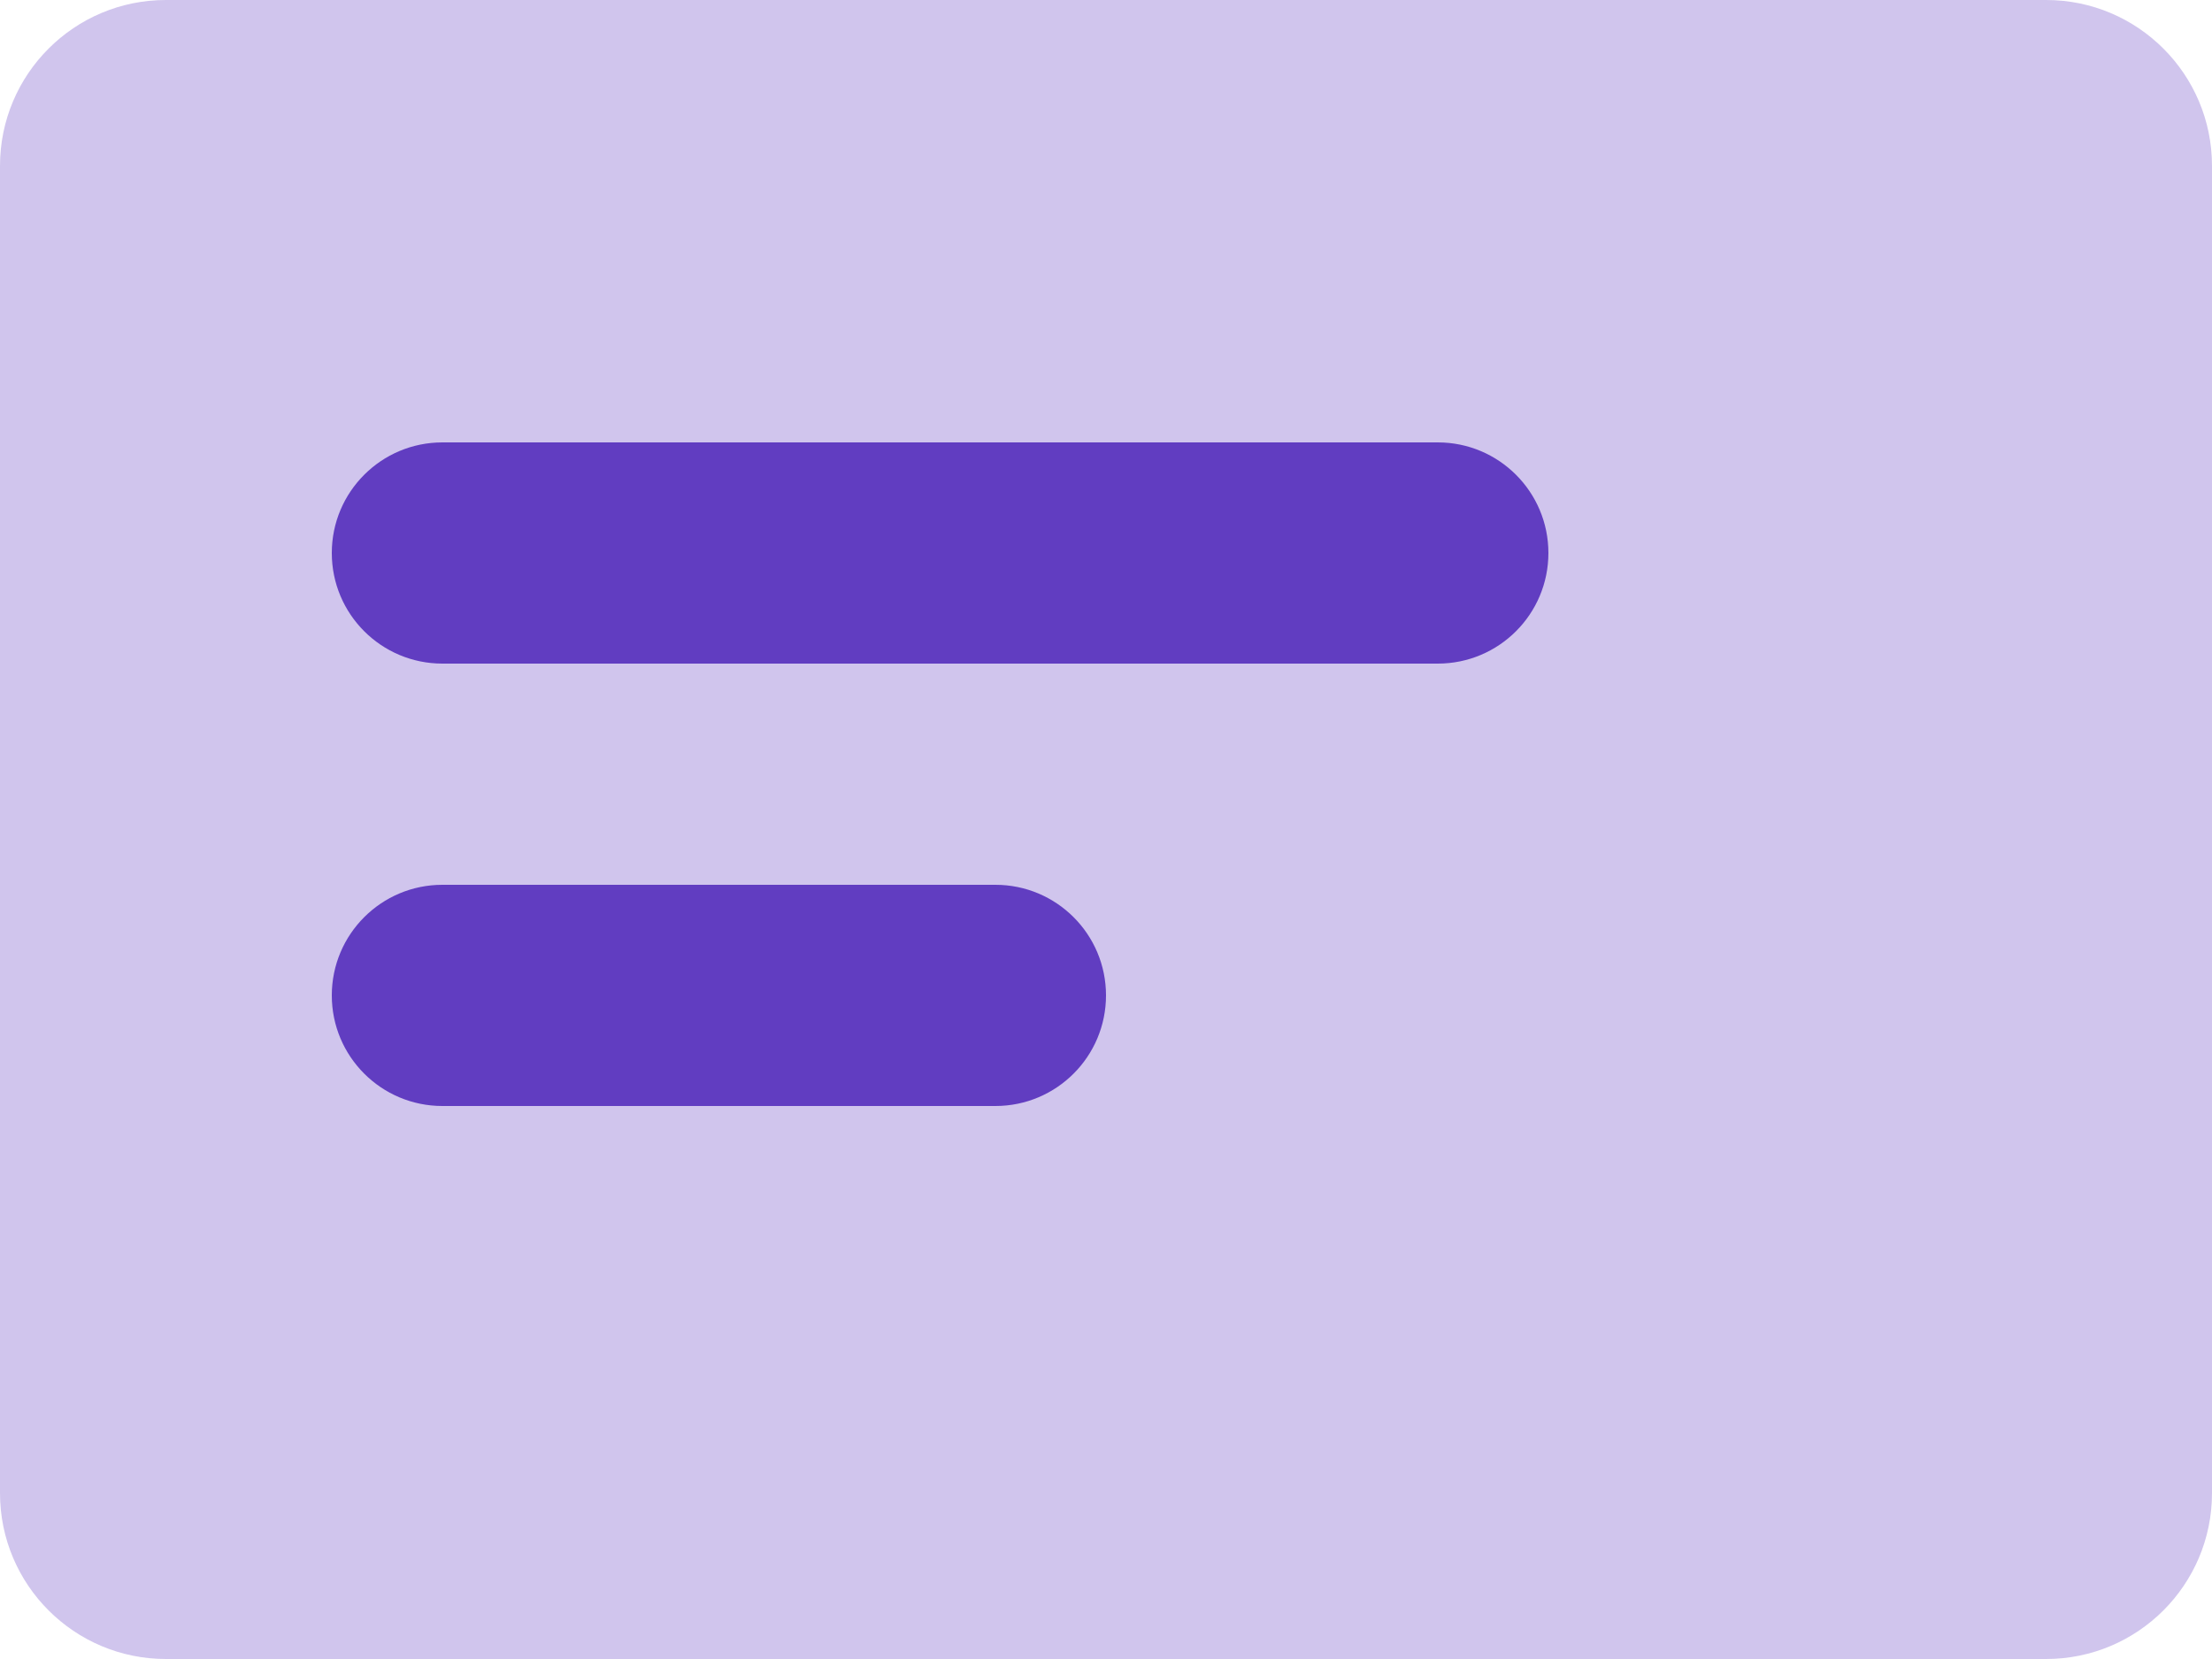 <svg width="40" height="30" viewBox="0 0 40 30" fill="none" xmlns="http://www.w3.org/2000/svg">
<path opacity="0.3" d="M0 3C0 1.343 1.343 0 3 0H37C38.657 0 40 1.343 40 3V27C40 28.657 38.657 30 37 30H3C1.343 30 0 28.657 0 27V3Z" fill="#613DC1"/>
<path fill-rule="evenodd" clip-rule="evenodd" d="M8 8H26C27.105 8 28 8.895 28 10C28 11.105 27.105 12 26 12H8C6.895 12 6 11.105 6 10C6 8.895 6.895 8 8 8ZM8 16H18C19.105 16 20 16.895 20 18C20 19.105 19.105 20 18 20H8C6.895 20 6 19.105 6 18C6 16.895 6.895 16 8 16Z" fill="#613DC1"/>
</svg>

